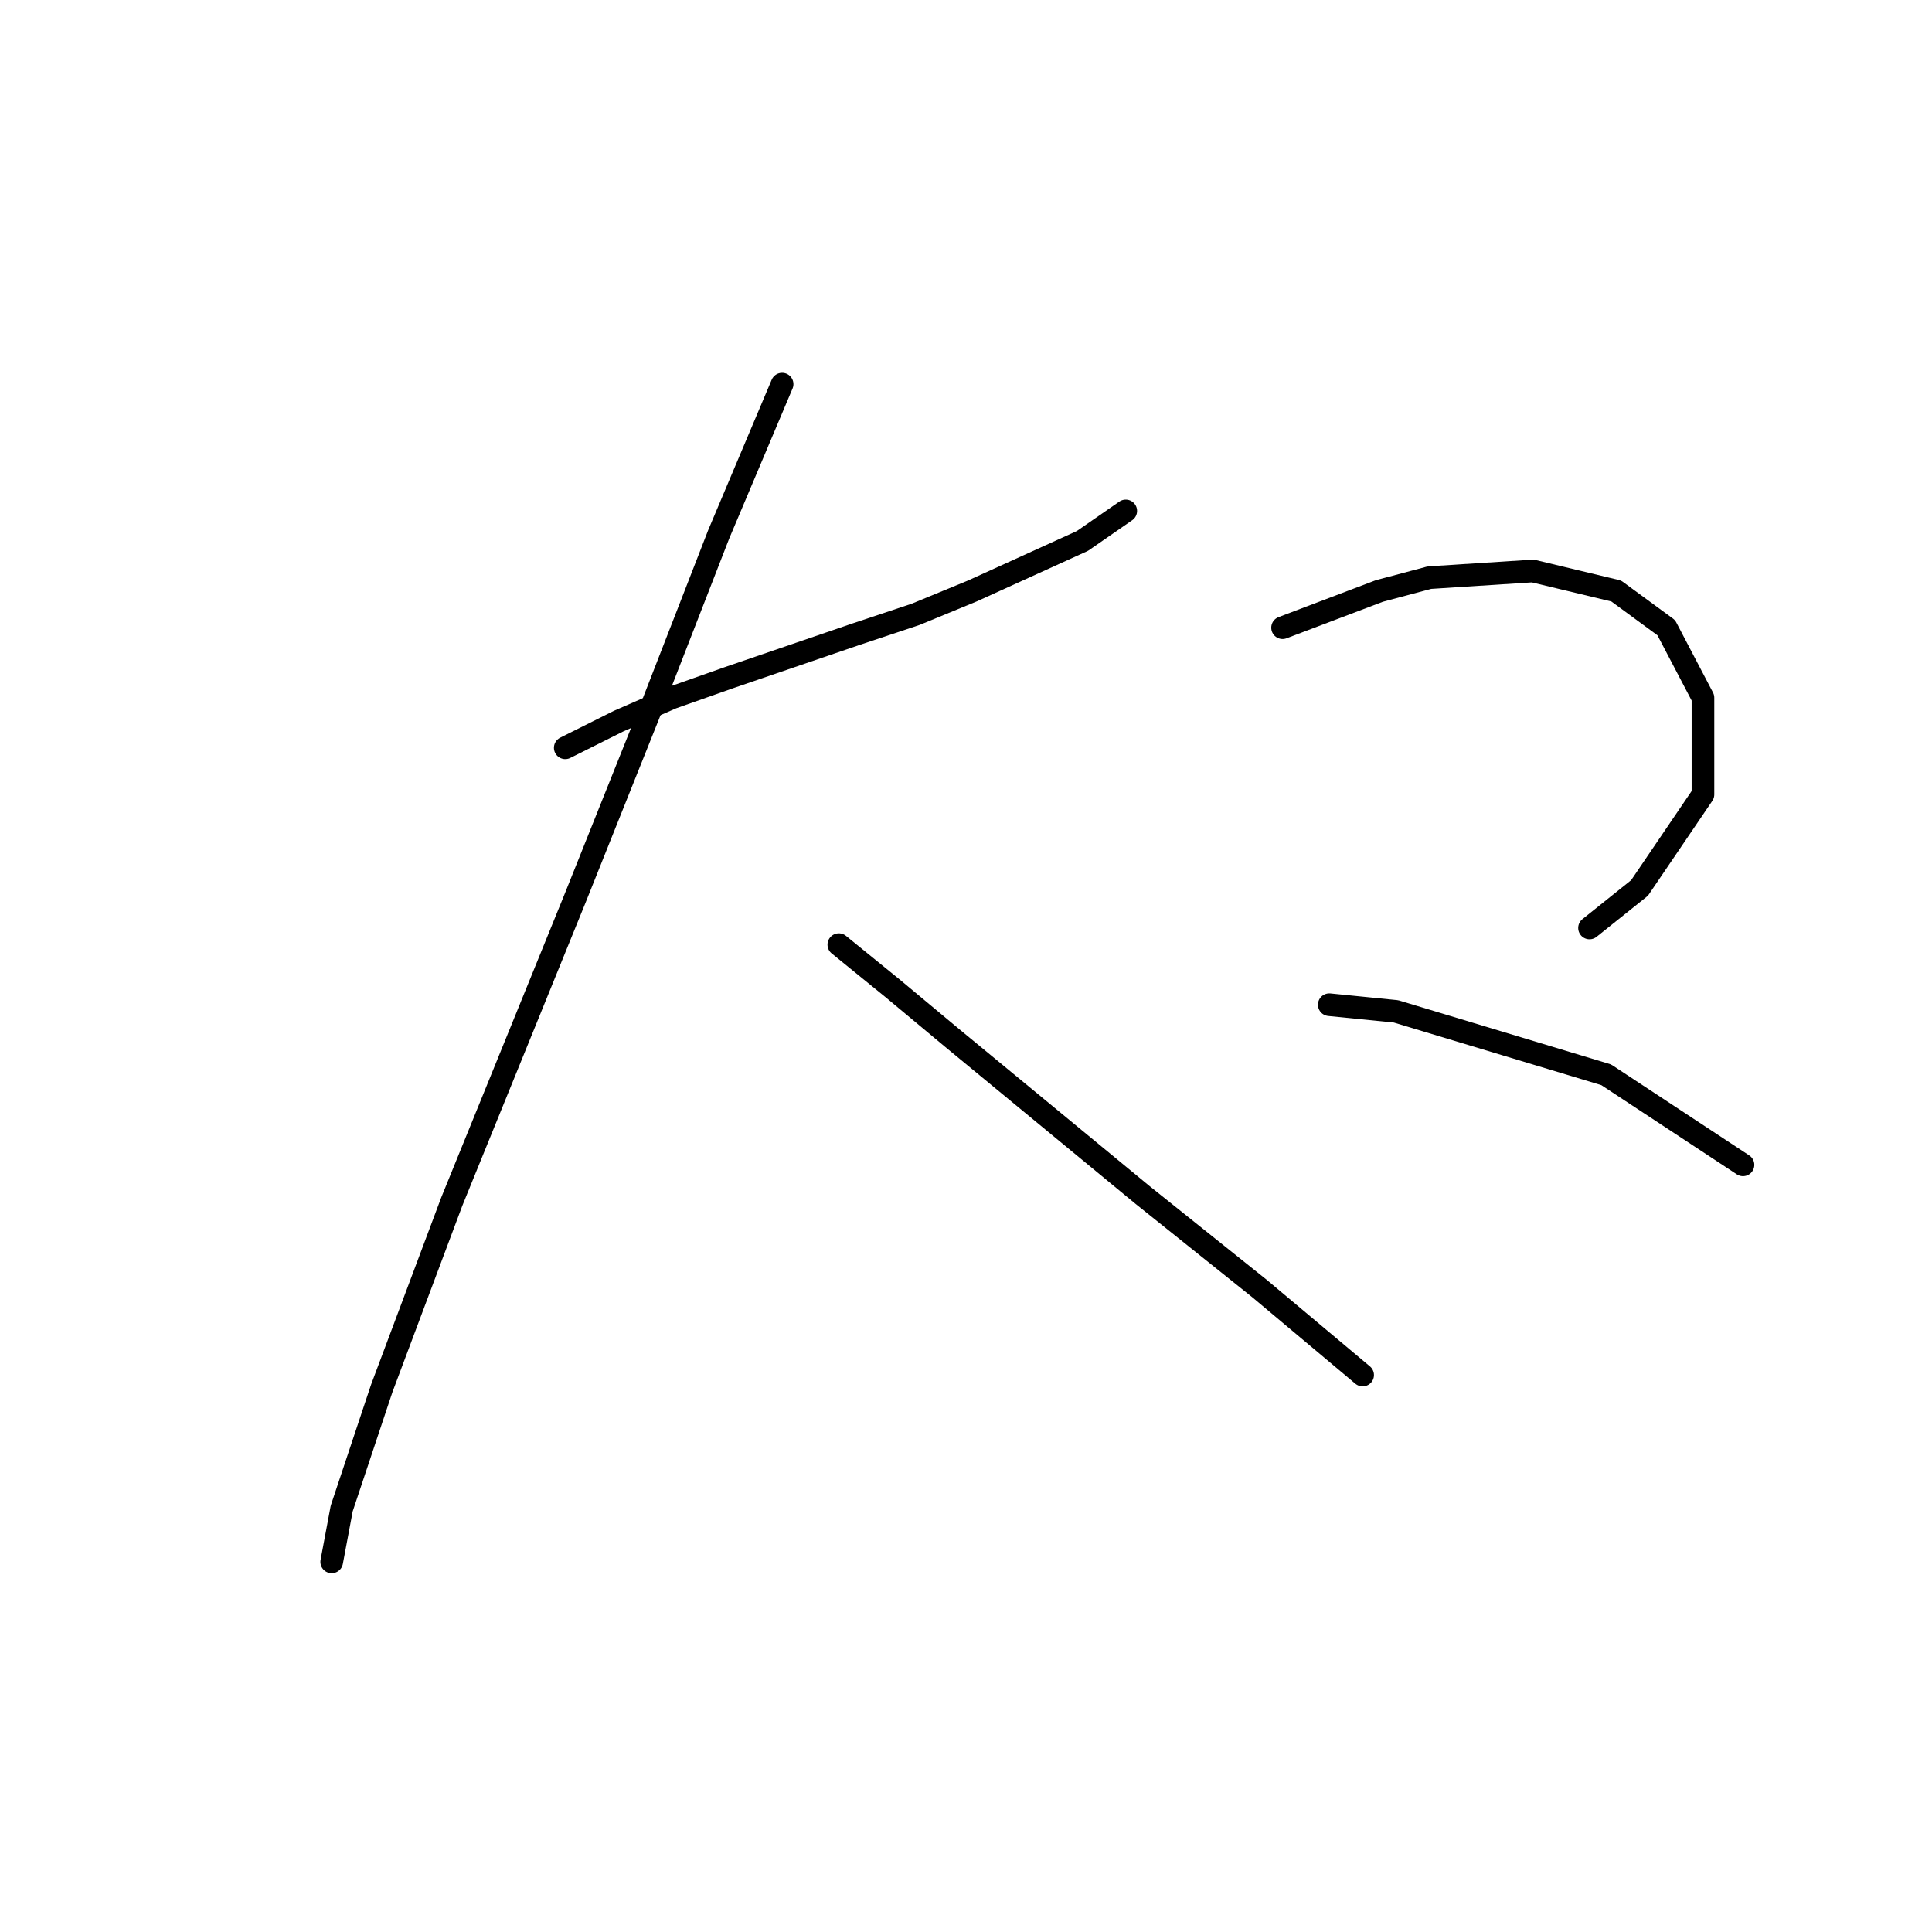 <?xml version="1.0" standalone="no"?>
    <svg width="256" height="256" xmlns="http://www.w3.org/2000/svg" version="1.1">
    <polyline stroke="black" stroke-width="3" stroke-linecap="round" fill="transparent" stroke-linejoin="round" points="74.898 99.087 81.972 95.551 89.045 92.456 96.56 89.804 113.36 84.056 121.317 81.404 128.833 78.309 143.422 71.678 149.169 67.699 149.169 67.699 " />
        <polyline stroke="black" stroke-width="3" stroke-linecap="round" fill="transparent" stroke-linejoin="round" points="103.634 50.9 95.234 70.794 85.95 94.667 76.224 118.981 59.867 159.211 50.583 183.968 45.278 199.883 43.952 206.956 43.952 206.956 " />
        <polyline stroke="black" stroke-width="3" stroke-linecap="round" fill="transparent" stroke-linejoin="round" points="111.149 125.17 118.223 130.918 126.18 137.549 151.379 158.327 166.852 170.705 180.557 182.2 180.557 182.2 " />
        <polyline stroke="black" stroke-width="3" stroke-linecap="round" fill="transparent" stroke-linejoin="round" points="169.947 83.172 182.767 78.309 189.399 76.541 203.103 75.657 214.155 78.309 220.787 83.172 225.65 92.456 225.65 105.277 217.25 117.655 210.619 122.96 210.619 122.96 " />
        <polyline stroke="black" stroke-width="3" stroke-linecap="round" fill="transparent" stroke-linejoin="round" points="176.136 133.128 184.978 134.012 212.829 142.412 230.955 154.348 230.955 154.348 " />
        </svg>